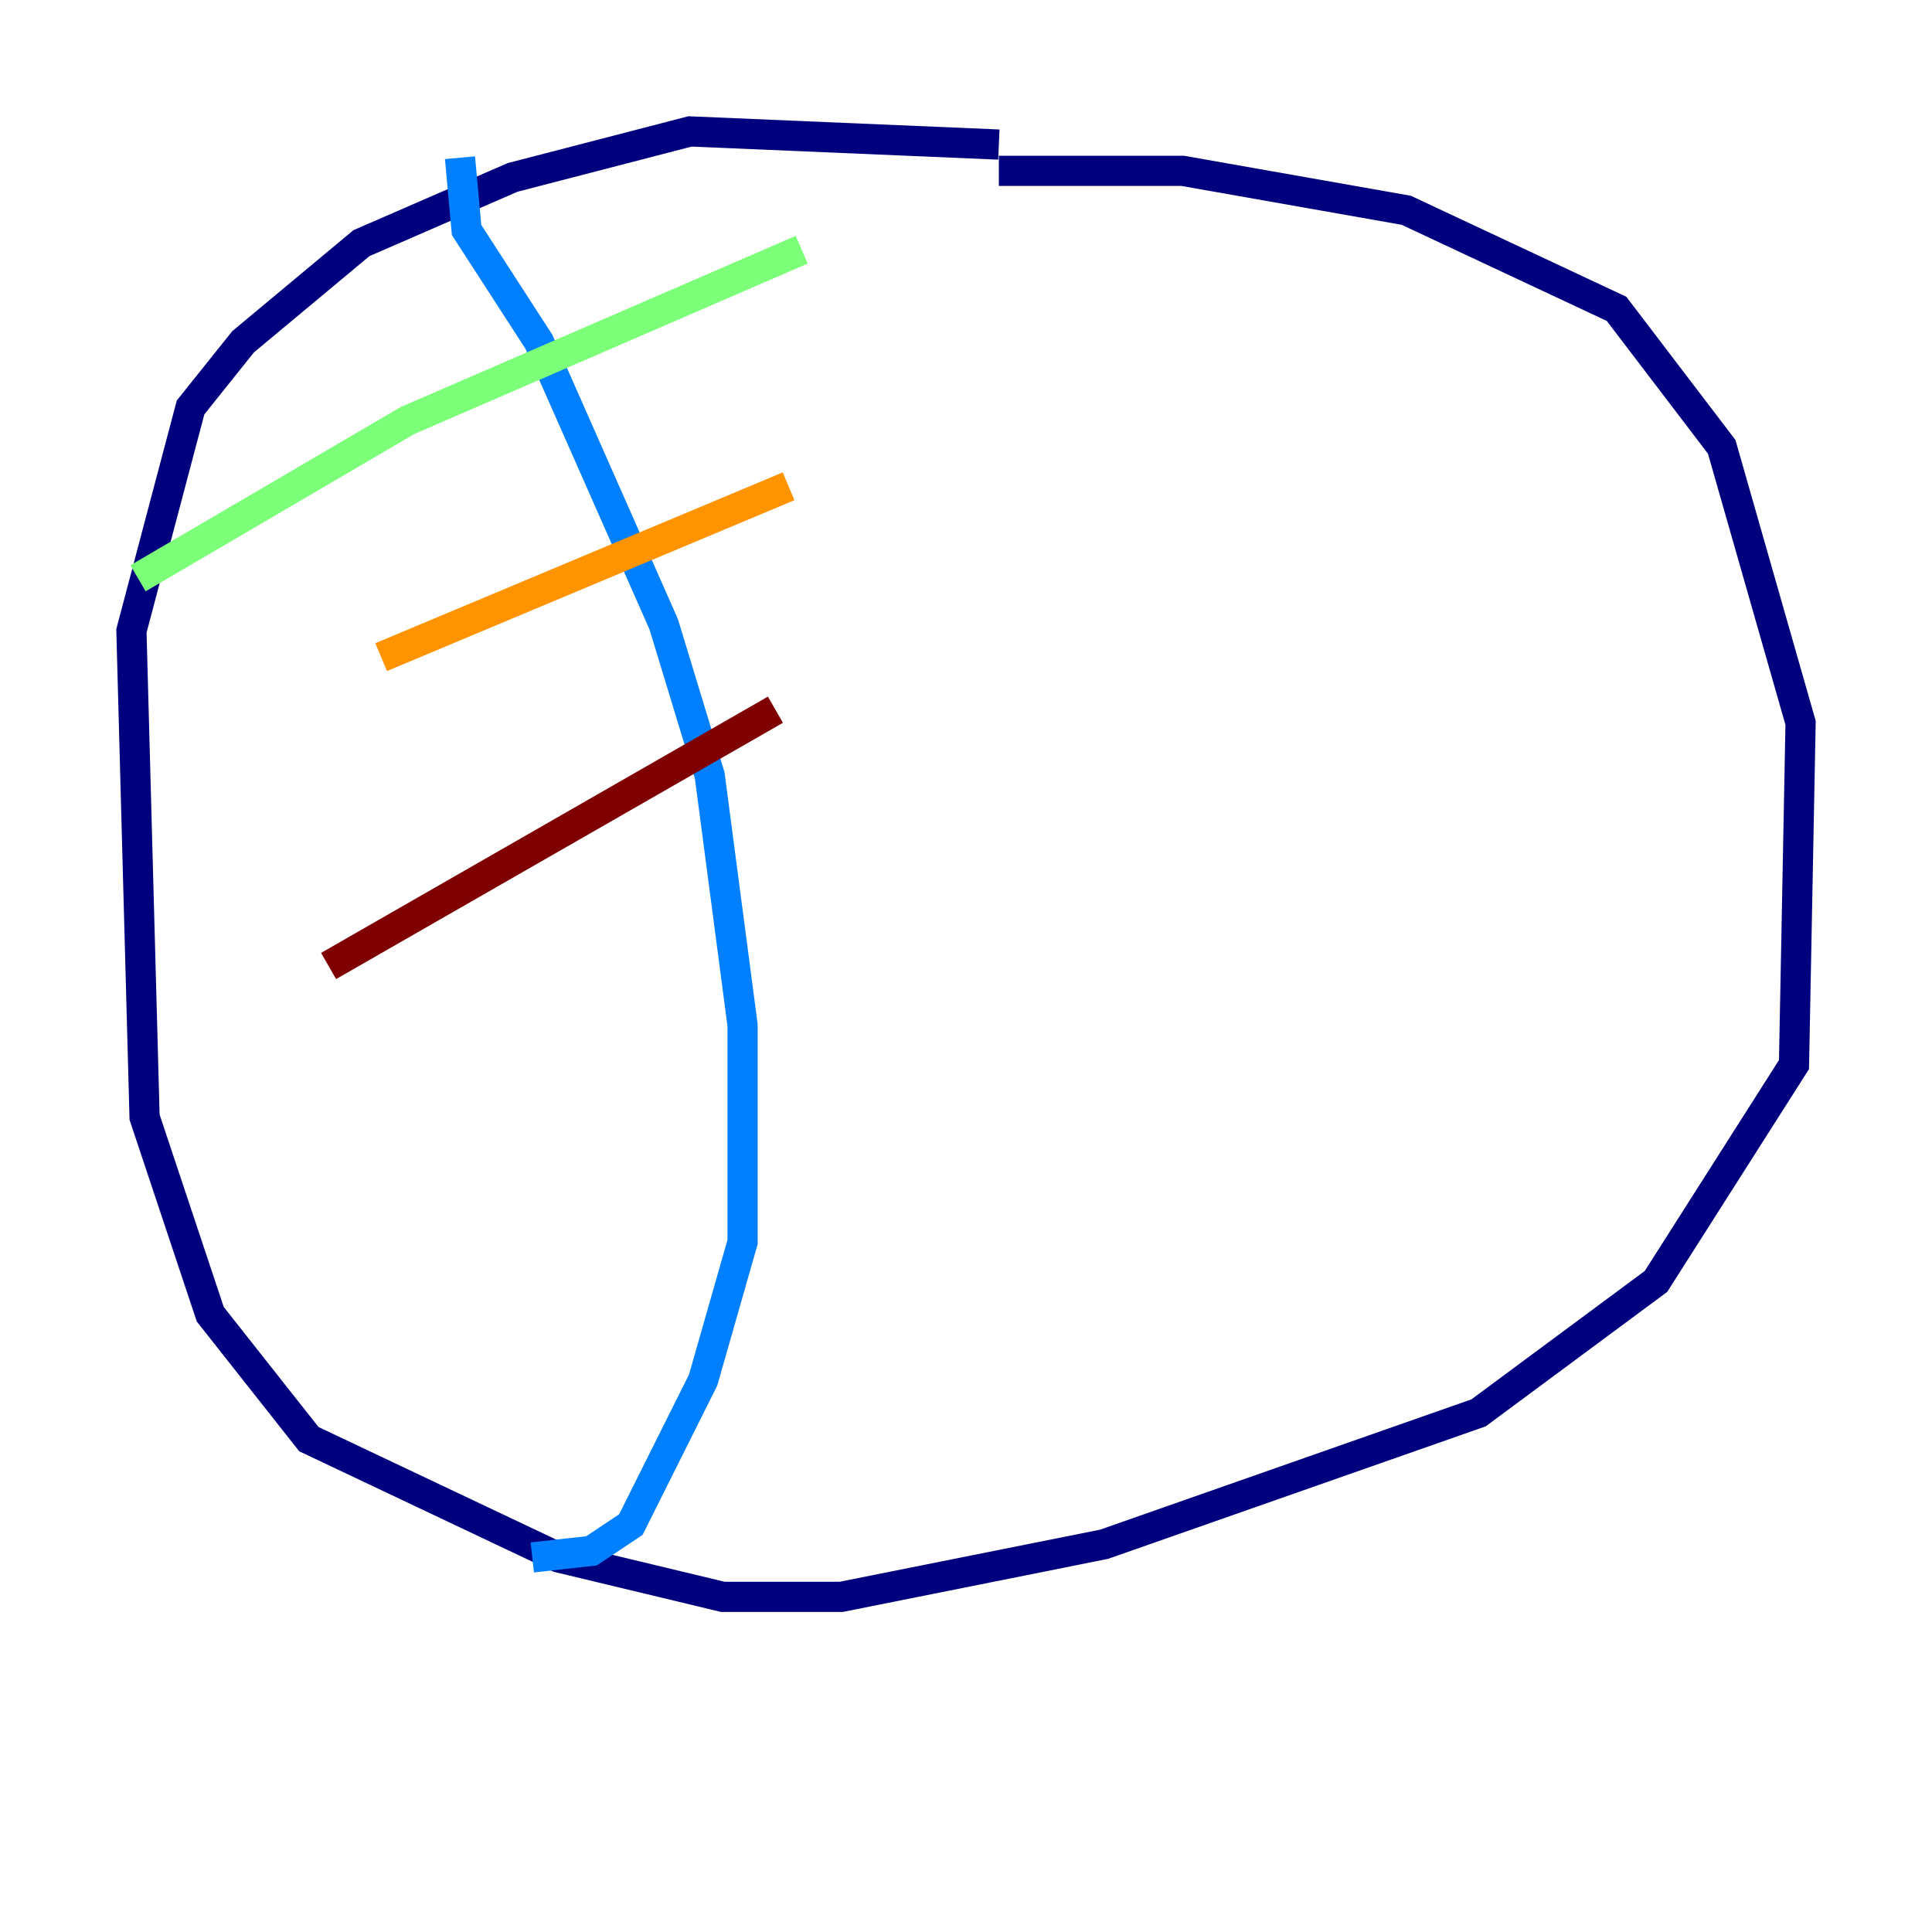 <?xml version="1.0" encoding="utf-8" ?>
<svg baseProfile="tiny" height="128" version="1.2" viewBox="0,0,128,128" width="128" xmlns="http://www.w3.org/2000/svg" xmlns:ev="http://www.w3.org/2001/xml-events" xmlns:xlink="http://www.w3.org/1999/xlink"><defs /><polyline fill="none" points="66.177,9.578 45.714,8.707 33.959,11.755 23.946,16.109 16.109,22.64 12.626,26.993 8.707,41.796 9.578,74.014 13.932,87.075 20.463,95.347 37.007,103.184 47.891,105.796 55.728,105.796 73.143,102.313 97.959,93.605 109.714,84.898 118.857,70.531 119.293,47.891 114.068,29.605 107.102,20.463 93.17,13.932 78.367,11.32 66.177,11.32" stroke="#00007f" stroke-width="2" /><polyline fill="none" points="30.476,10.449 30.912,15.238 35.701,22.64 43.973,41.361 47.02,51.374 49.197,67.918 49.197,82.286 46.585,91.429 41.796,101.007 39.184,102.748 35.265,103.184" stroke="#0080ff" stroke-width="2" /><polyline fill="none" points="53.116,16.544 26.993,27.864 9.143,38.313" stroke="#7cff79" stroke-width="2" /><polyline fill="none" points="52.245,32.218 25.252,43.537" stroke="#ff9400" stroke-width="2" /><polyline fill="none" points="51.374,47.02 21.769,64.0" stroke="#7f0000" stroke-width="2" /></svg>